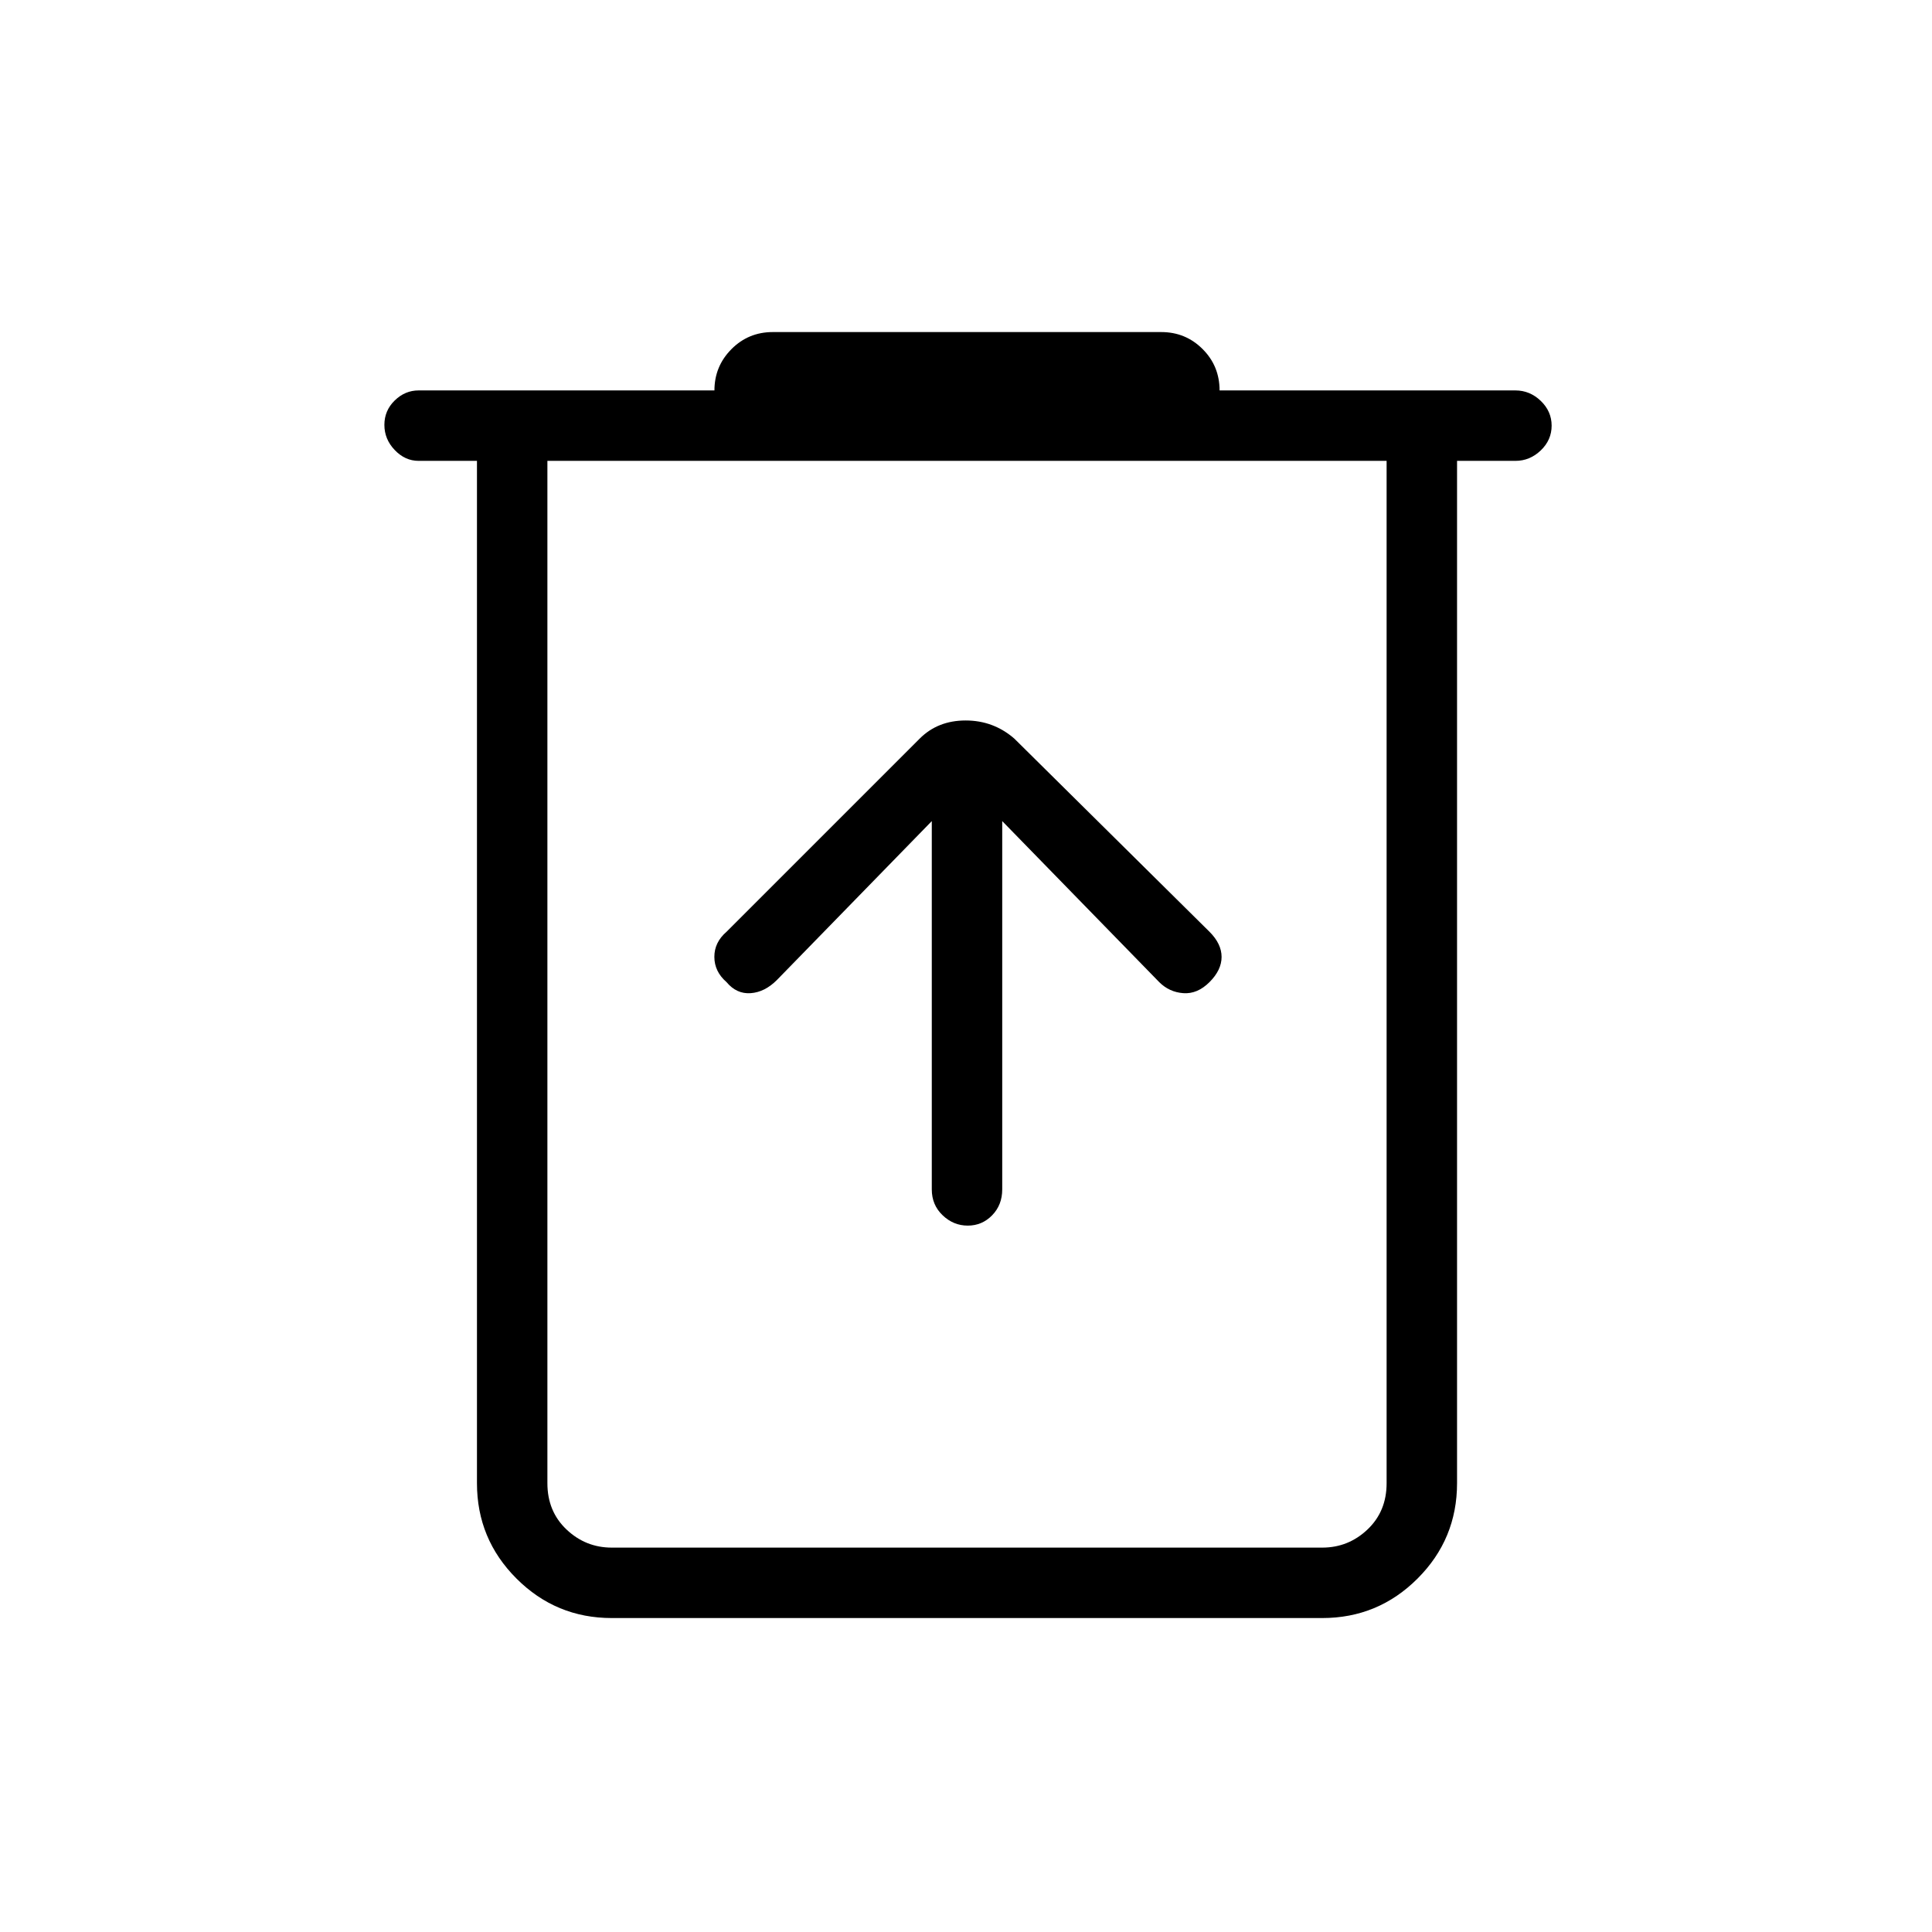 <svg xmlns="http://www.w3.org/2000/svg" height="48" viewBox="0 -960 960 960" width="48"><path d="M304-156q-27.75 0-47.37-19.63Q237-195.25 237-223v-508h-29q-6.73 0-11.86-5.38-5.14-5.37-5.14-12.5 0-7.12 5.13-12.12 5.12-5 11.87-5h147q0-12 8.44-20.5T384-795h193q12.13 0 20.56 8.44Q606-778.13 606-766h147q7.17 0 12.59 5.19 5.41 5.2 5.41 12.32t-5.41 12.31Q760.17-731 753-731h-29v508q0 27.75-19.62 47.37Q684.75-156 657-156H304Zm385-575H272v508q0 14 9.5 23t22.5 9h353q13 0 22.5-9t9.5-23v-508Zm-417 0v540-540Zm191 179v183q0 7.73 5.38 12.86 5.37 5.14 12.5 5.14 7.12 0 12.12-5.14 5-5.13 5-12.86v-183l78 80q5 5 12 5.5t13-5.5q6-6 6-12.5t-6-12.5l-97-96q-10.36-9-24.18-9T457-593l-96 96q-6.08 5.25-6.04 12.53Q355-477.2 361-472q5 6 12 5.5t13-6.5l77-79Z"/></svg>